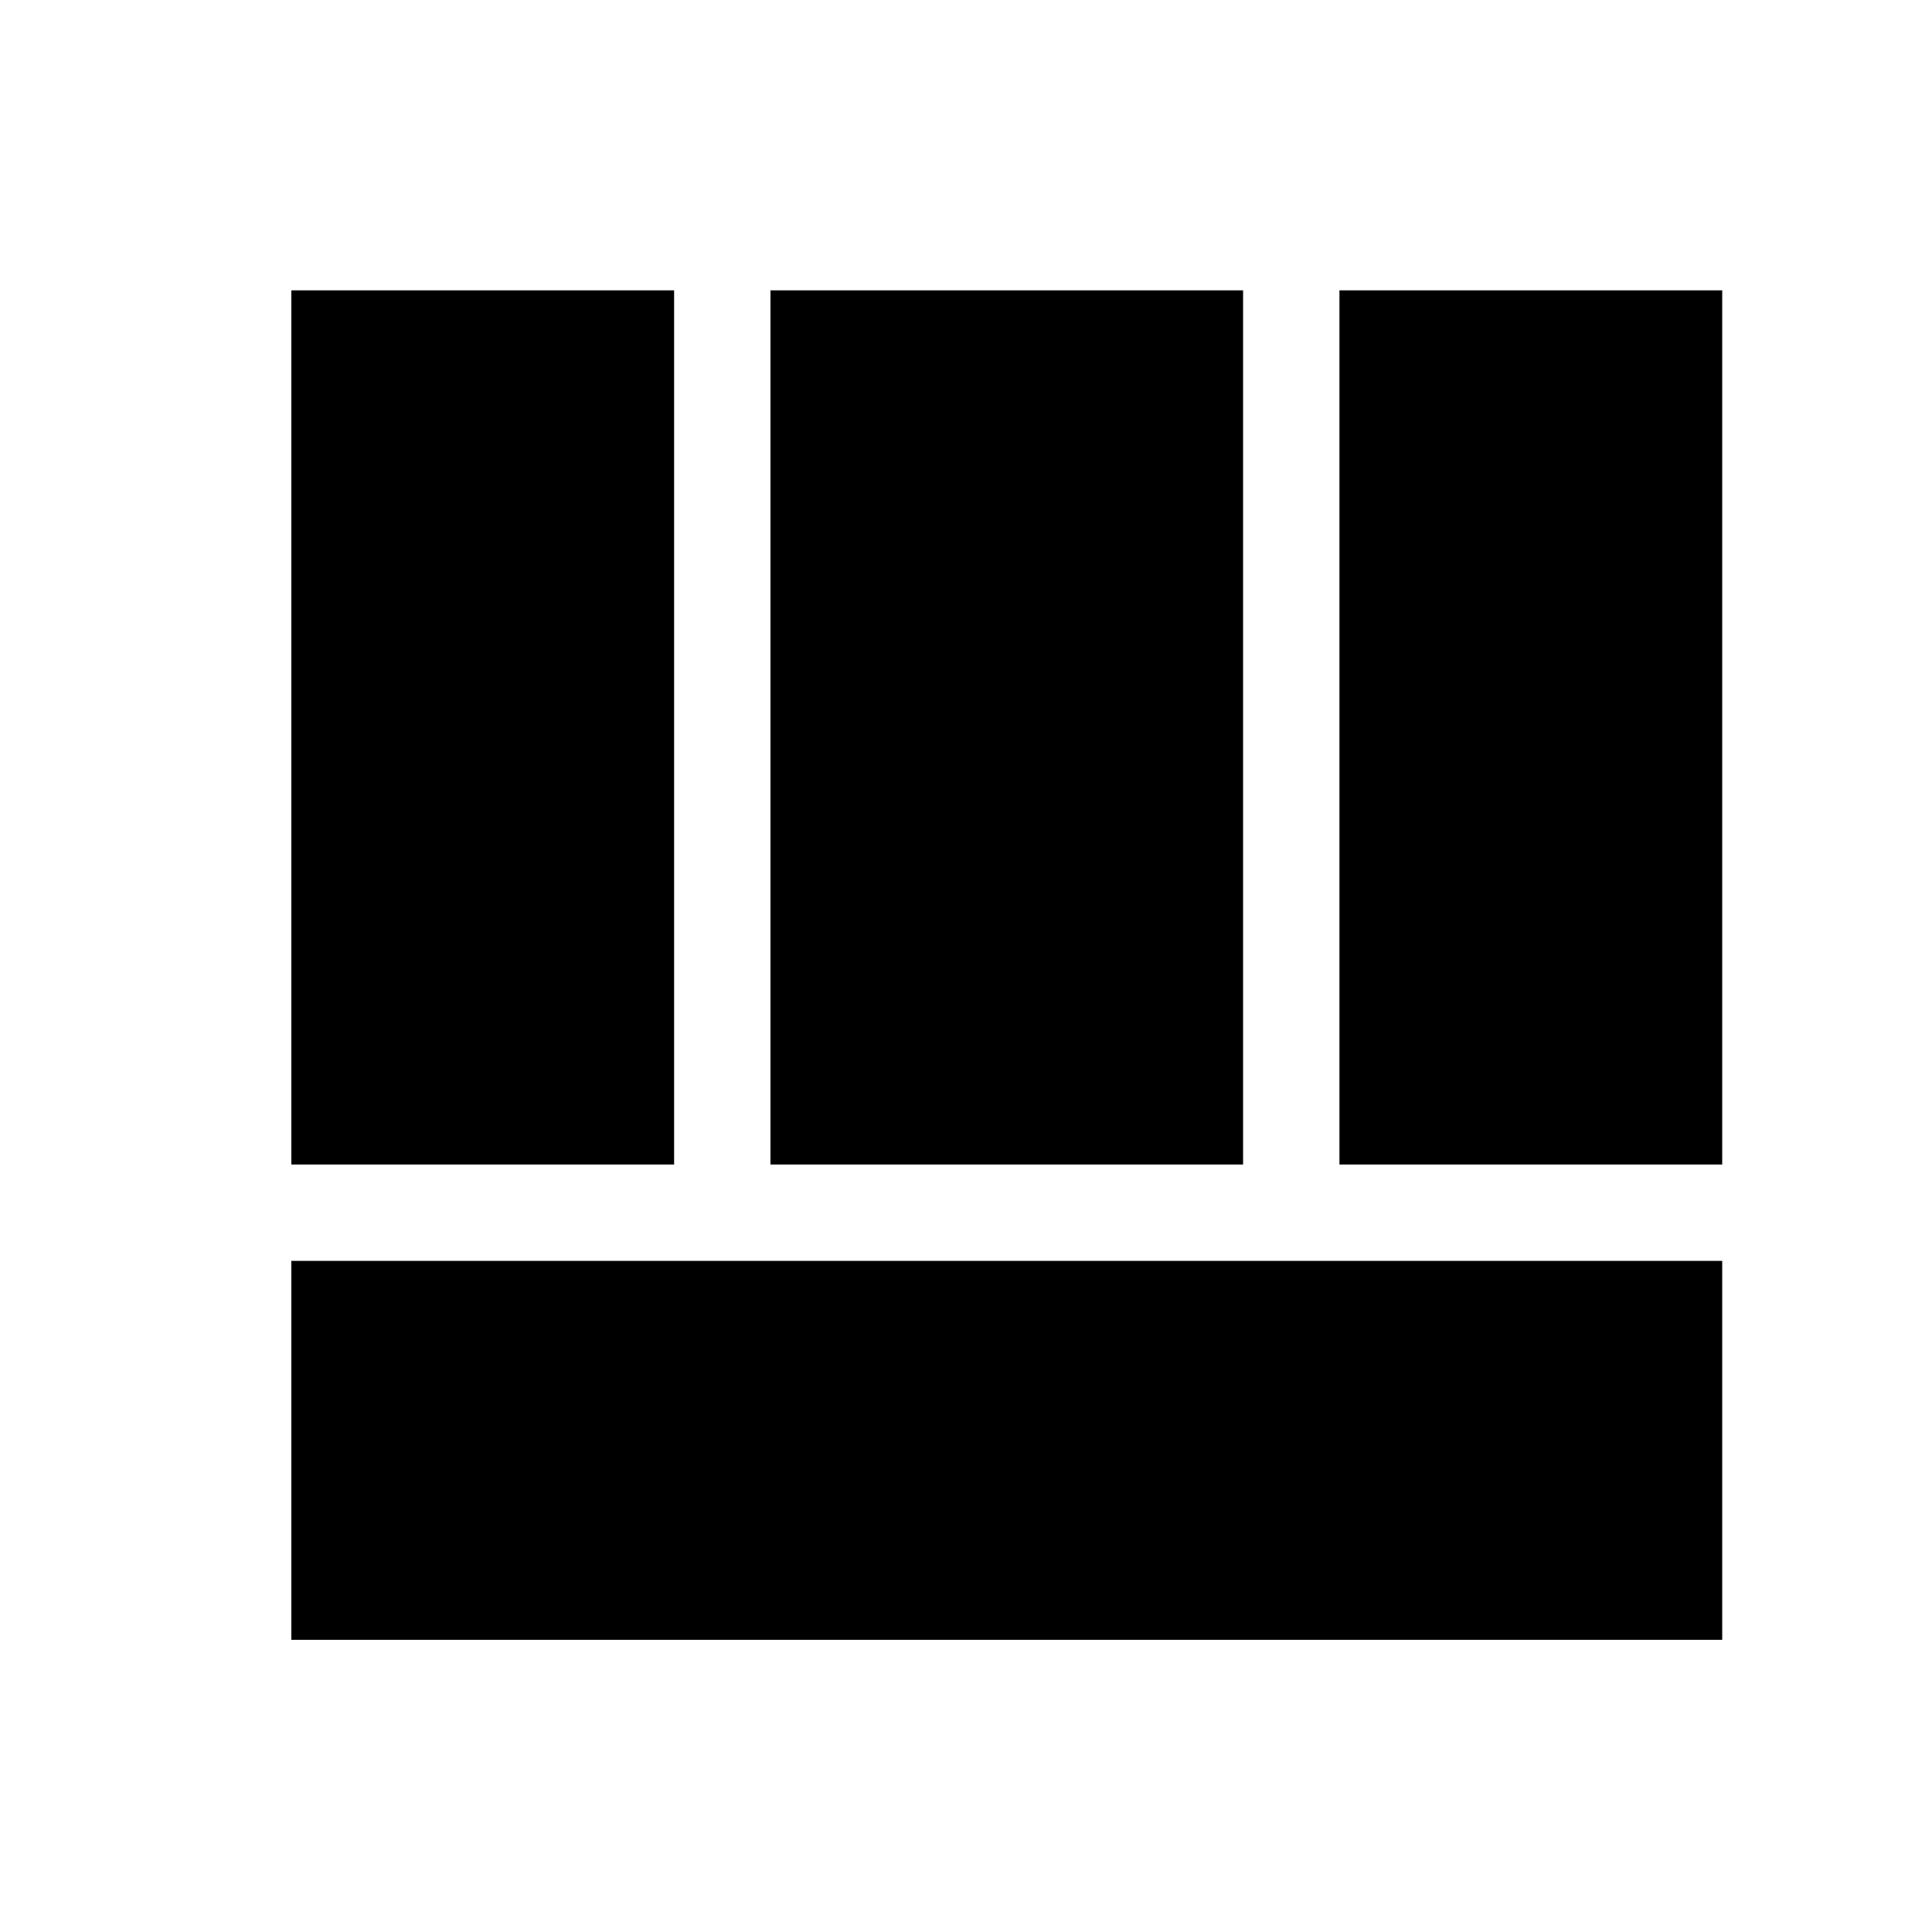<svg xmlns="http://www.w3.org/2000/svg" height="40" viewBox="0 96 960 960" width="40"><path d="M144.77 722.525v188.294h710.985V722.525H144.77Zm520.794-47.883h190.191V240.27H665.564v434.372Zm-520.794 0h190.192V240.27H144.77v434.372Zm238.075 0H617.68V240.27H382.845v434.372Z"/></svg>